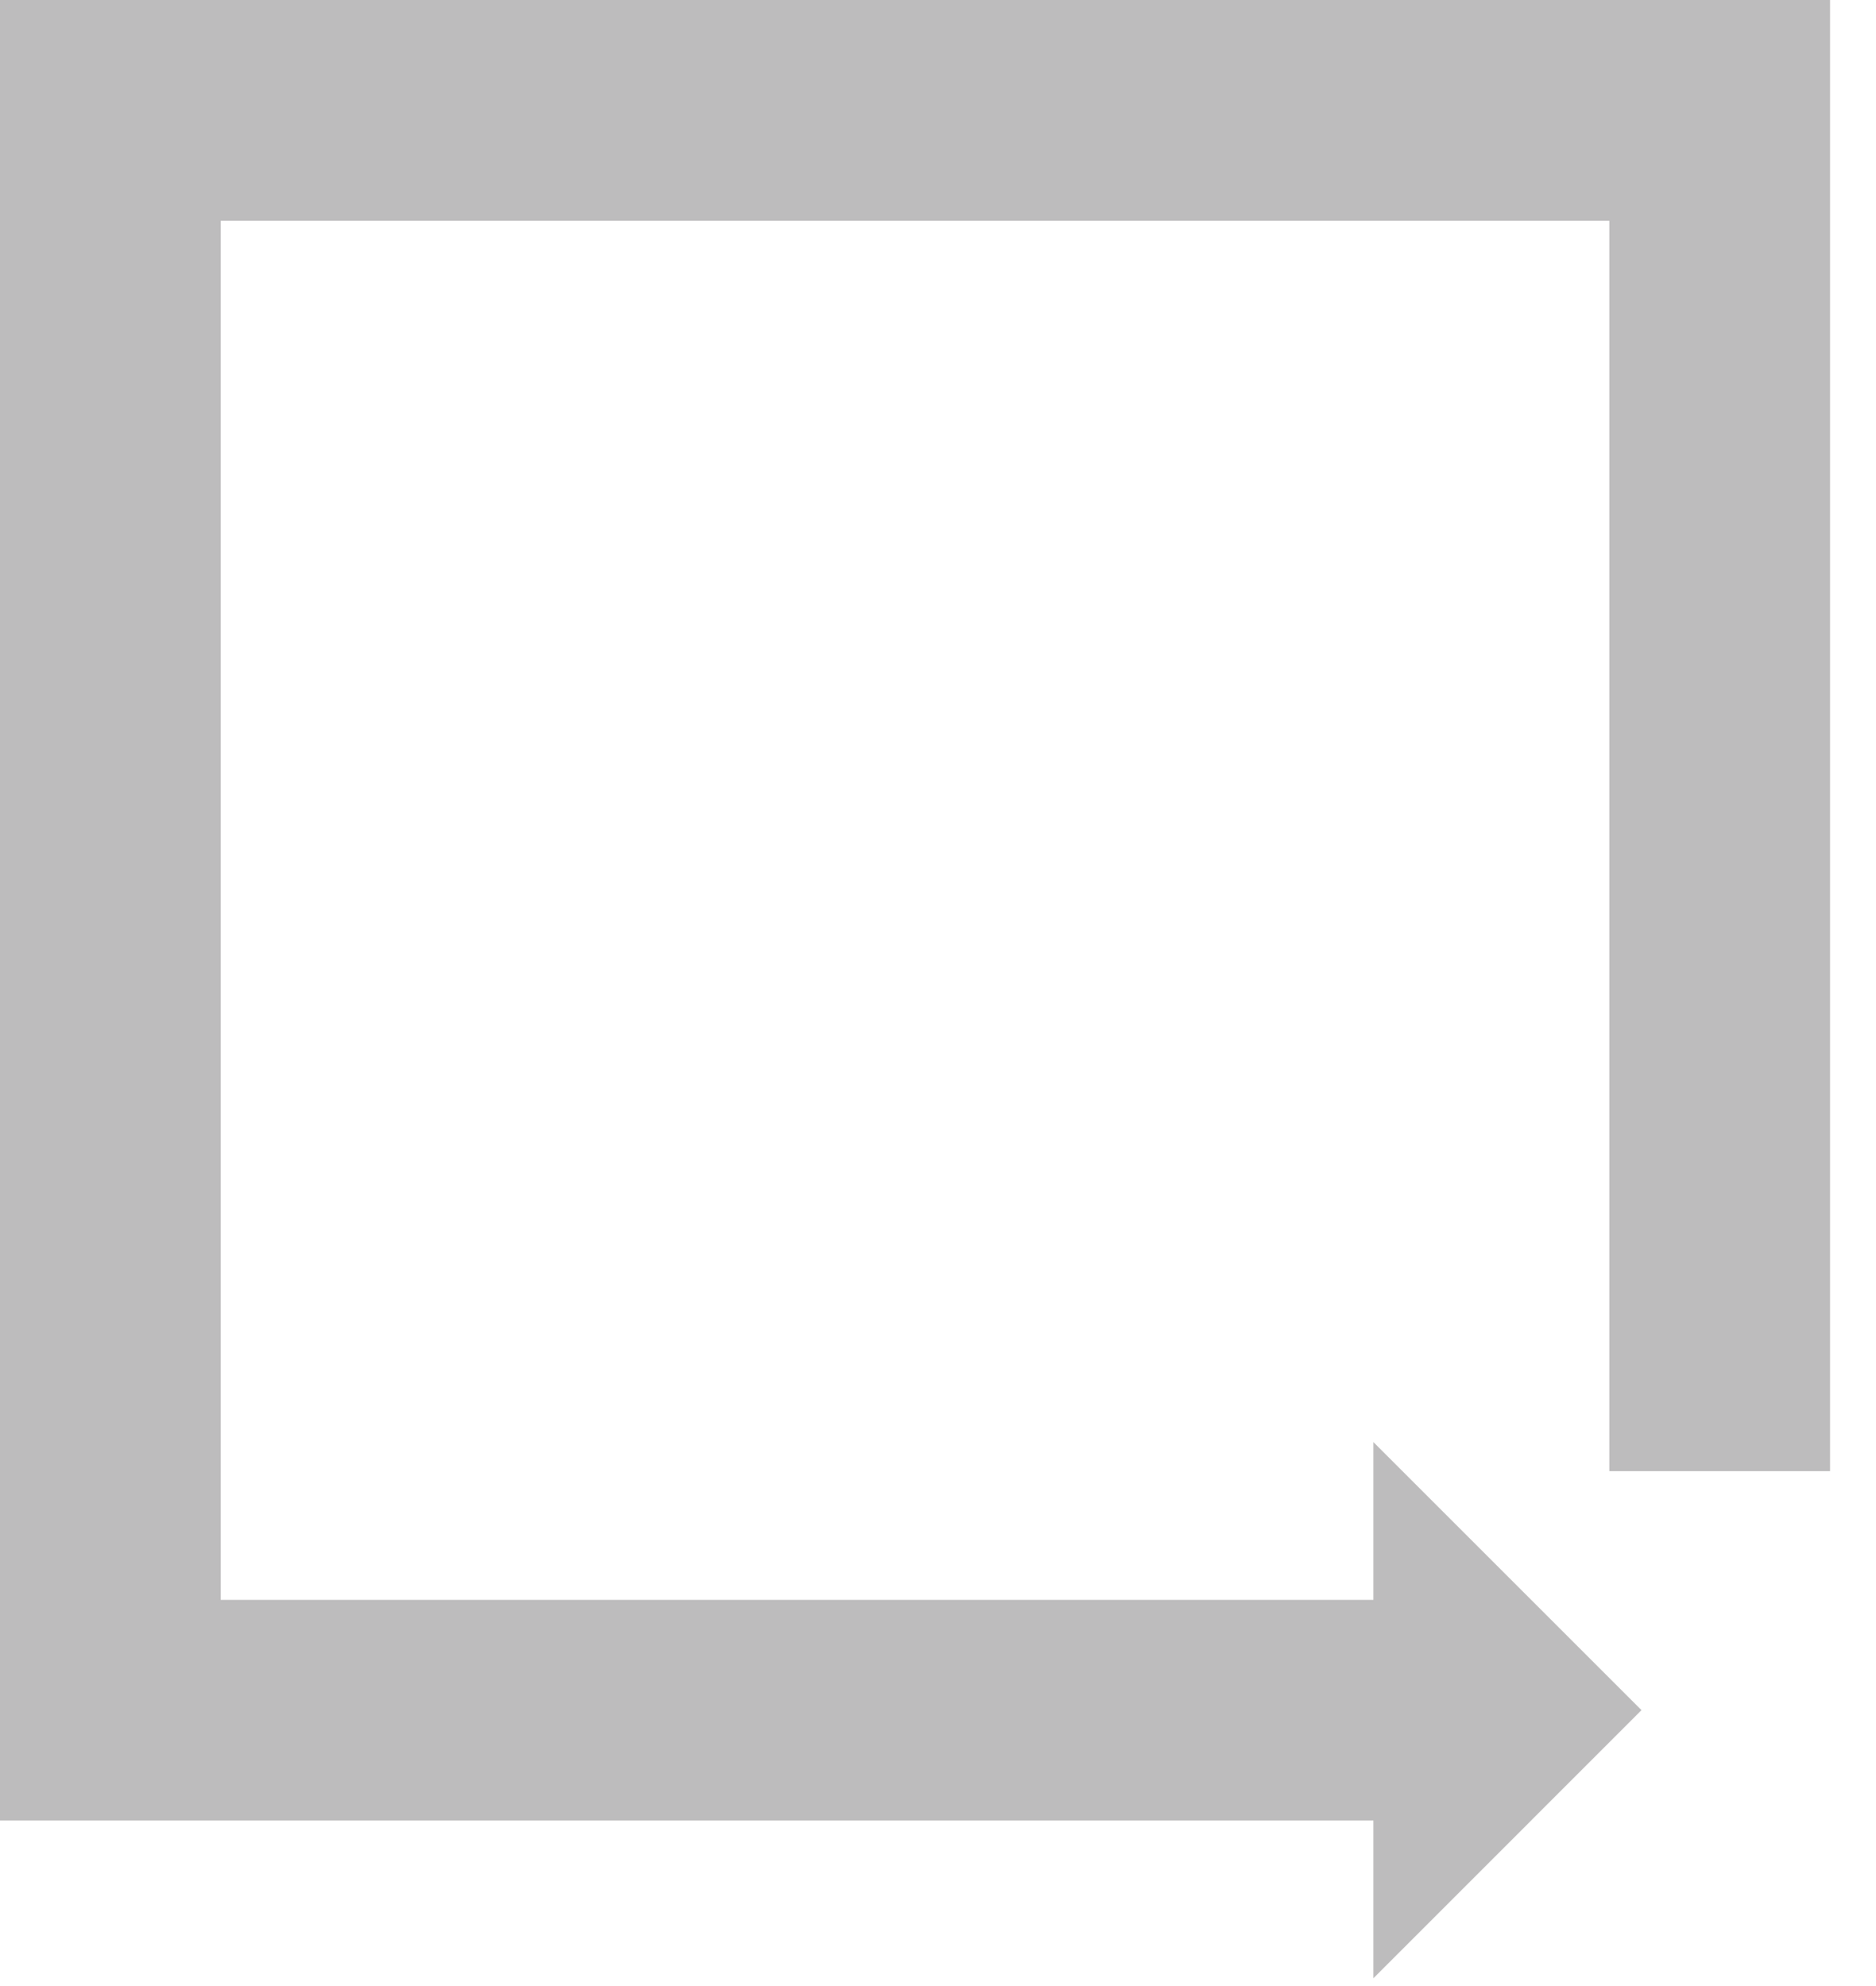 <?xml version="1.0" encoding="UTF-8"?>
<svg width="34px" height="36px" viewBox="0 0 34 36" version="1.1" xmlns="http://www.w3.org/2000/svg" xmlns:xlink="http://www.w3.org/1999/xlink">
    <!-- Generator: Sketch 48.2 (47327) - http://www.bohemiancoding.com/sketch -->
    <title>icon_square</title>
    <desc>Created with Sketch.</desc>
    <defs></defs>
    <g id="blocks" stroke="none" stroke-width="1" fill="none" fill-rule="evenodd" transform="translate(-227, -1728)" opacity="0.3">
        <g id="junior---func-[]-copy-13" transform="translate(219, 1710)" fill="#231F20">
            <g id="icon_square" transform="translate(8, 18)">
                <polygon id="Fill-1" points="0 -0 0 33 25.543 33 25.543 29 4 29 4 4.001 29.167 4.001 29.167 26.667 33.167 26.667 33.167 -0"></polygon>
                <polygon id="Fill-2" points="24.891 35.859 29.75 30.999 24.891 26.14"></polygon>
            </g>
        </g>
    </g>
</svg>